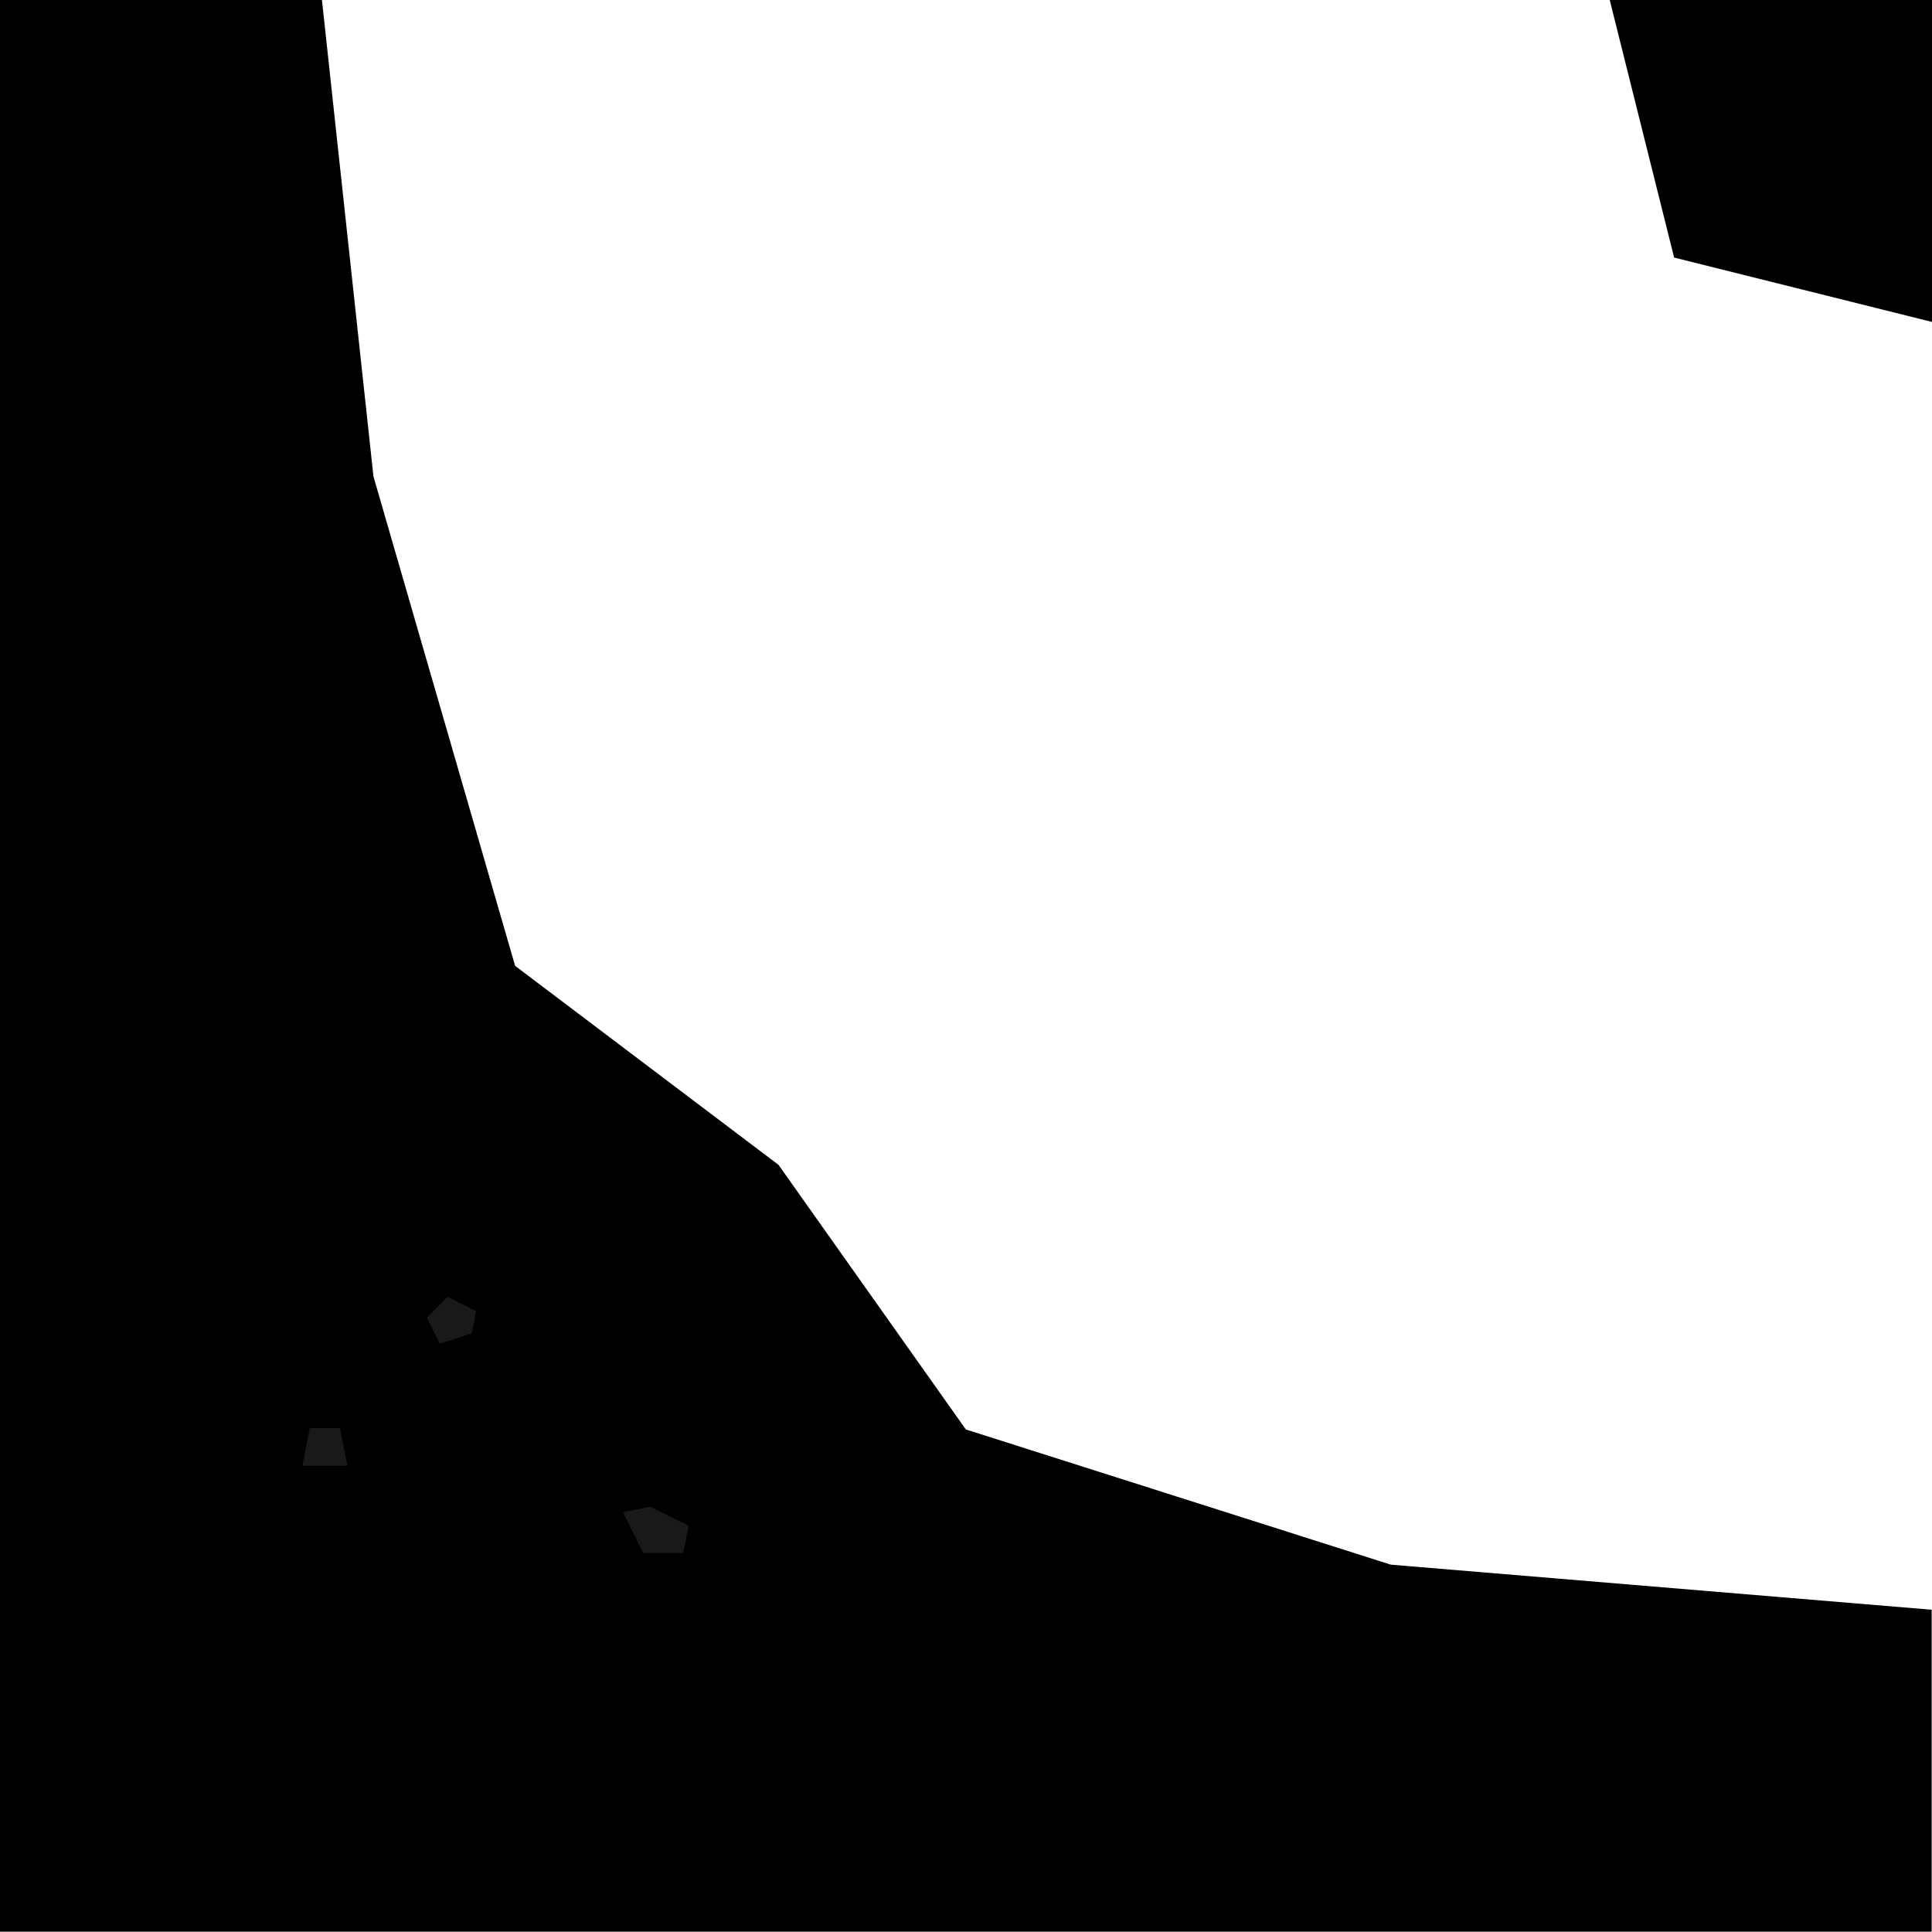 <?xml version="1.0" encoding="UTF-8" standalone="no"?>
<svg xmlns:ffdec="https://www.free-decompiler.com/flash" xmlns:xlink="http://www.w3.org/1999/xlink" ffdec:objectType="shape" height="300.0px" width="300.05px" xmlns="http://www.w3.org/2000/svg">
  <g transform="matrix(1.0, 0.0, 0.0, 1.0, 150.05, 150.0)">
    <path d="M150.0 -150.0 L150.0 -100.0 109.95 -110.0 99.95 -150.0 150.0 -150.0 M149.95 150.0 L-150.05 150.0 -150.05 -150.0 -100.05 -150.0 -92.05 -76.0 -70.05 0.0 -29.15 30.9 -0.05 72.0 65.95 93.0 149.95 100.0 149.95 150.0" fill="#000000" fill-rule="evenodd" stroke="none"/>
    <path d="M-53.3 84.85 L-49.05 84.0 -43.1 86.95 -43.95 91.2 -50.15 91.2 -53.3 84.85 M-76.1 53.65 L-76.75 57.05 -81.75 58.7 -83.75 54.65 -80.55 51.4 -76.1 53.65 M-96.1 77.65 L-103.1 77.65 -101.95 71.8 -97.25 71.8 -96.1 77.65" fill="#191919" fill-rule="evenodd" stroke="none"/>
  </g>
</svg>
